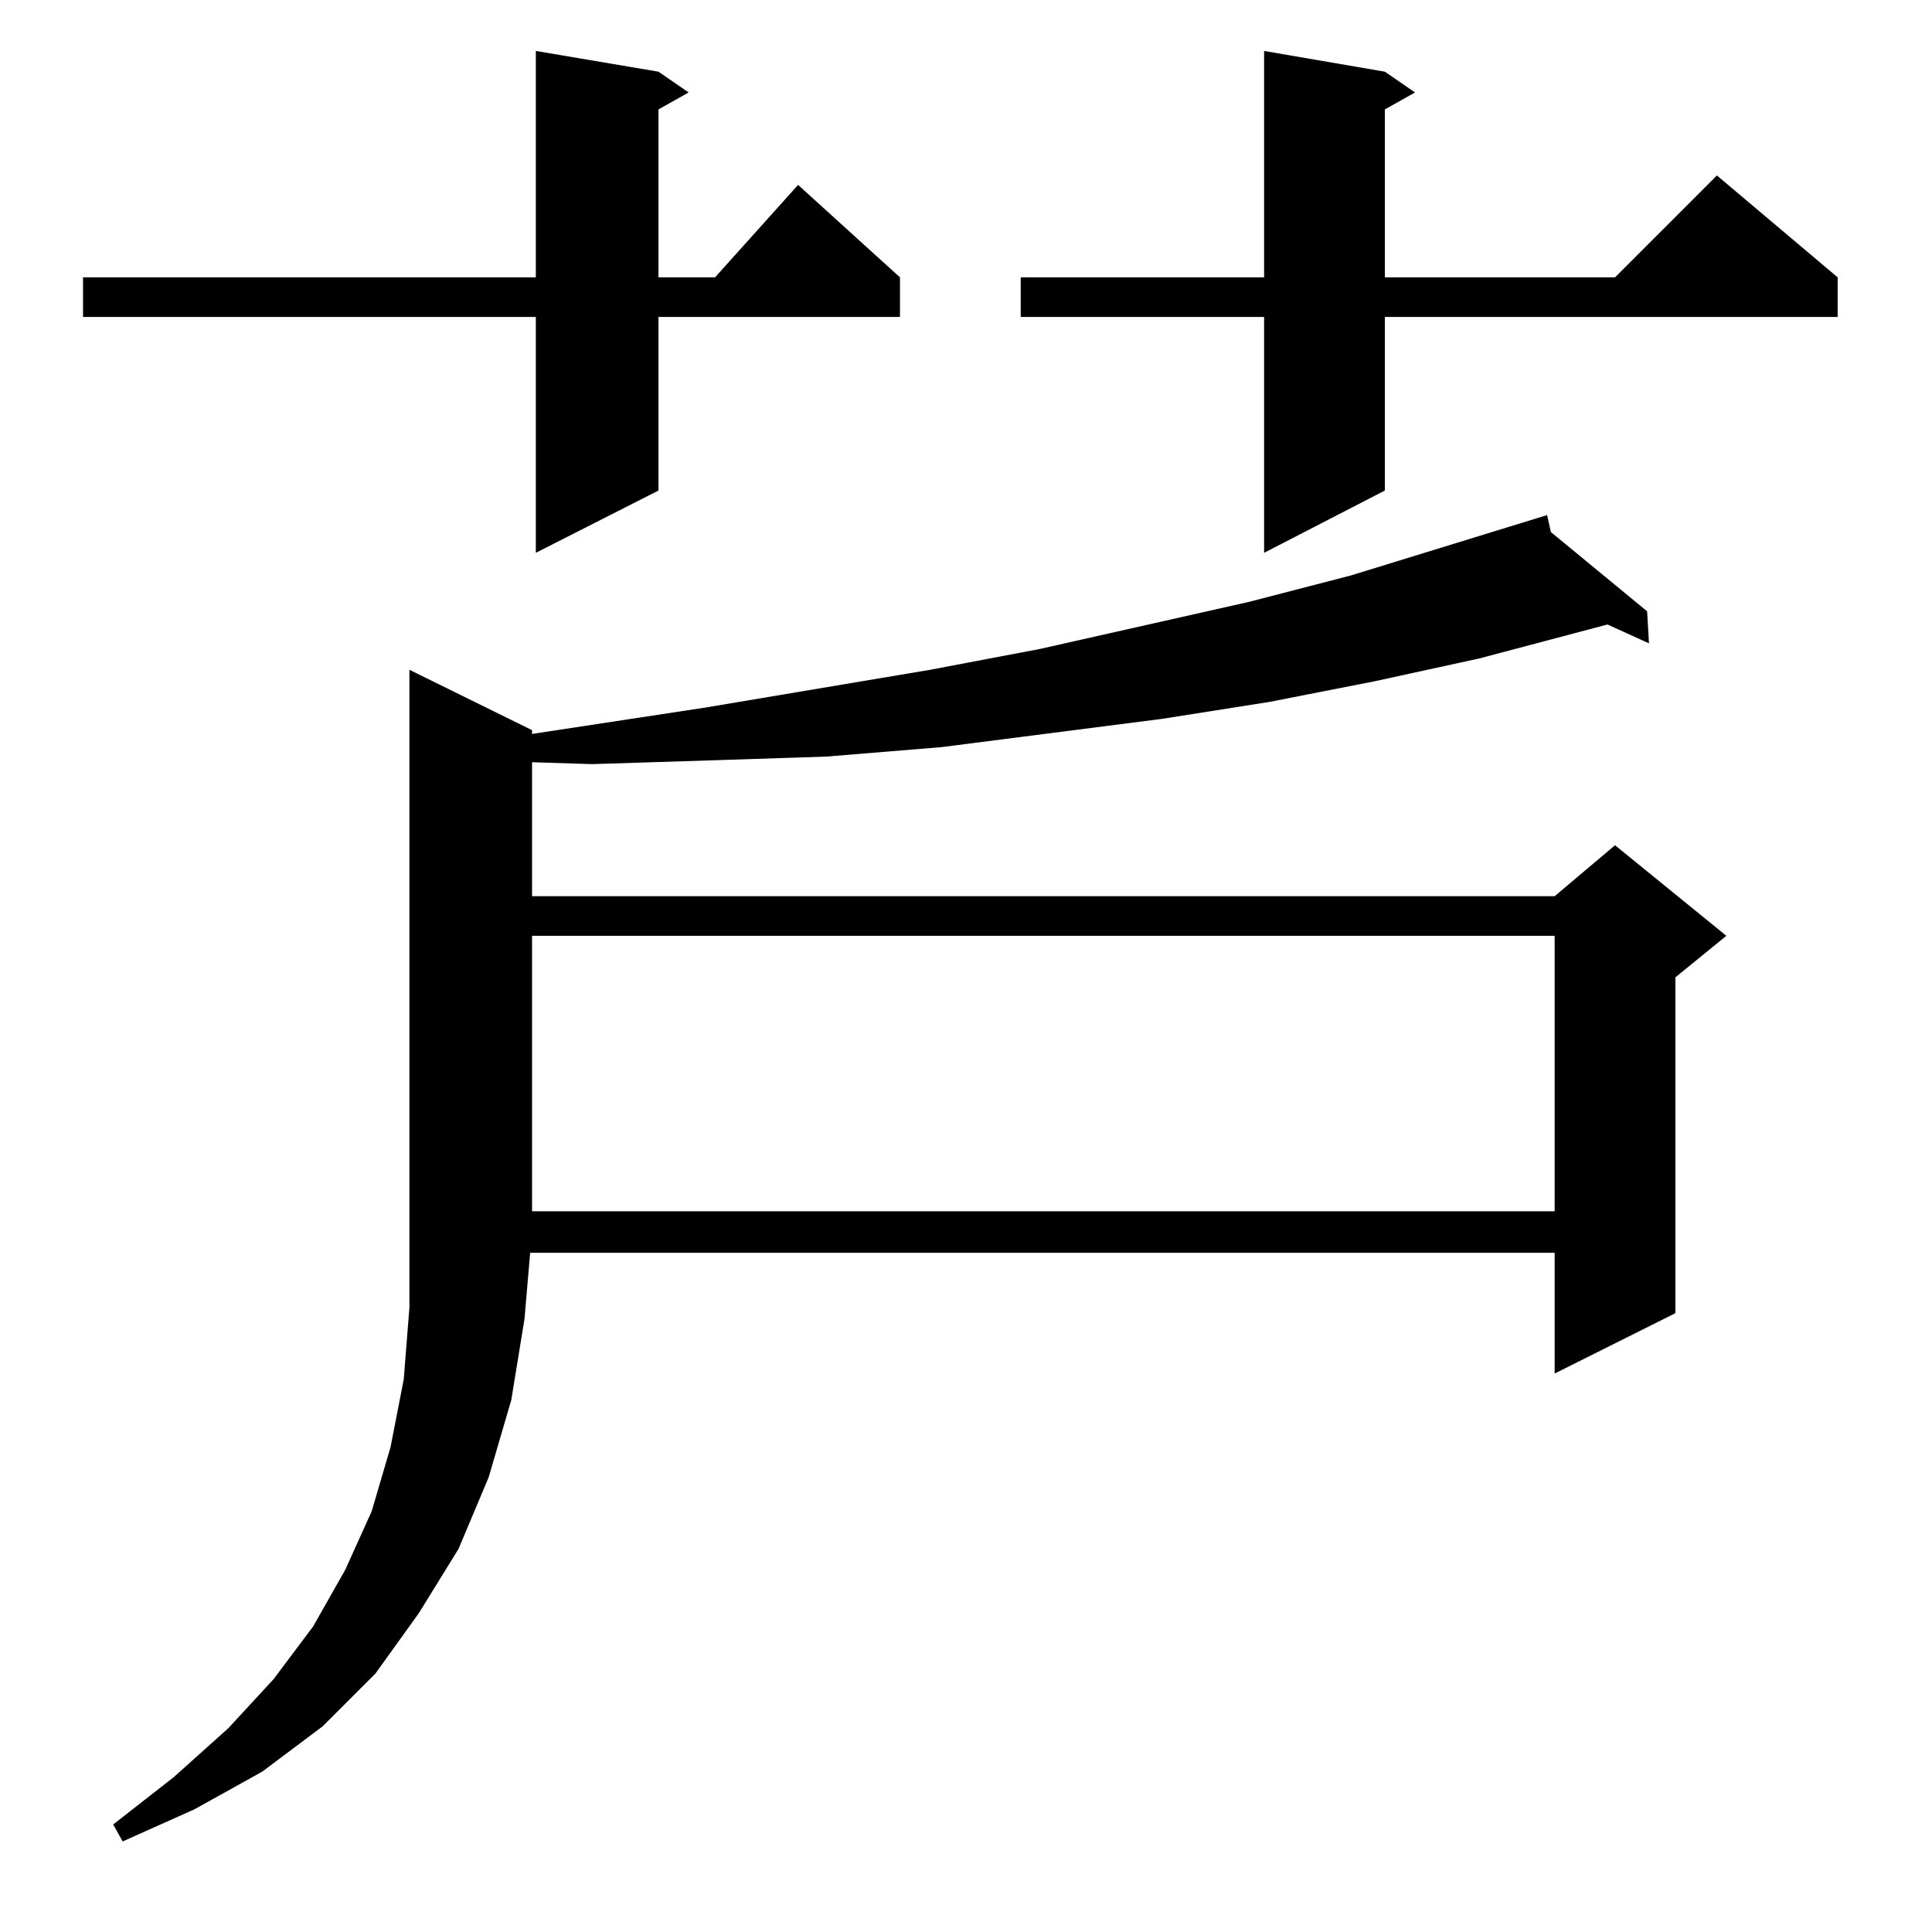 <?xml version="1.0" standalone="no"?>
<!DOCTYPE svg PUBLIC "-//W3C//DTD SVG 1.1//EN" "http://www.w3.org/Graphics/SVG/1.1/DTD/svg11.dtd" >
<svg xmlns="http://www.w3.org/2000/svg" xmlns:xlink="http://www.w3.org/1999/xlink" version="1.1" viewBox="0 -144 1024 1024">
  <g transform="matrix(1 0 0 -1 0 880)">
   <path fill="currentColor"
d="M282 637v-2l92 14l119 20l58 11l111 25l54 14l104 32l2 -9l51 -42l1 -17l-22 10l-68 -18l-55 -12l-56 -11l-57 -9l-117 -15l-61 -5l-61 -2l-63 -2l-32 1v-71h542l32 27l59 -48l-27 -22v-178l-64 -32v64h-543l-3 -35l-7 -43l-12 -41l-16 -38l-21 -34l-23 -32l-28 -28
l-32 -24l-36 -20l-38 -17l-5 9l32 25l29 26l24 26l21 28l17 30l14 31l10 34l7 36l3 38v338zM282 528v-146h542v146h-542zM734 986l16 -11l-16 -9v-89h122l54 54l64 -54v-21h-240v-92l-64 -33v125h-129v21h129v120zM349 986l16 -11l-16 -9v-89h30l44 49l54 -49v-21h-128v-92
l-65 -33v125h-240v21h240v120z" />
  </g>

</svg>
